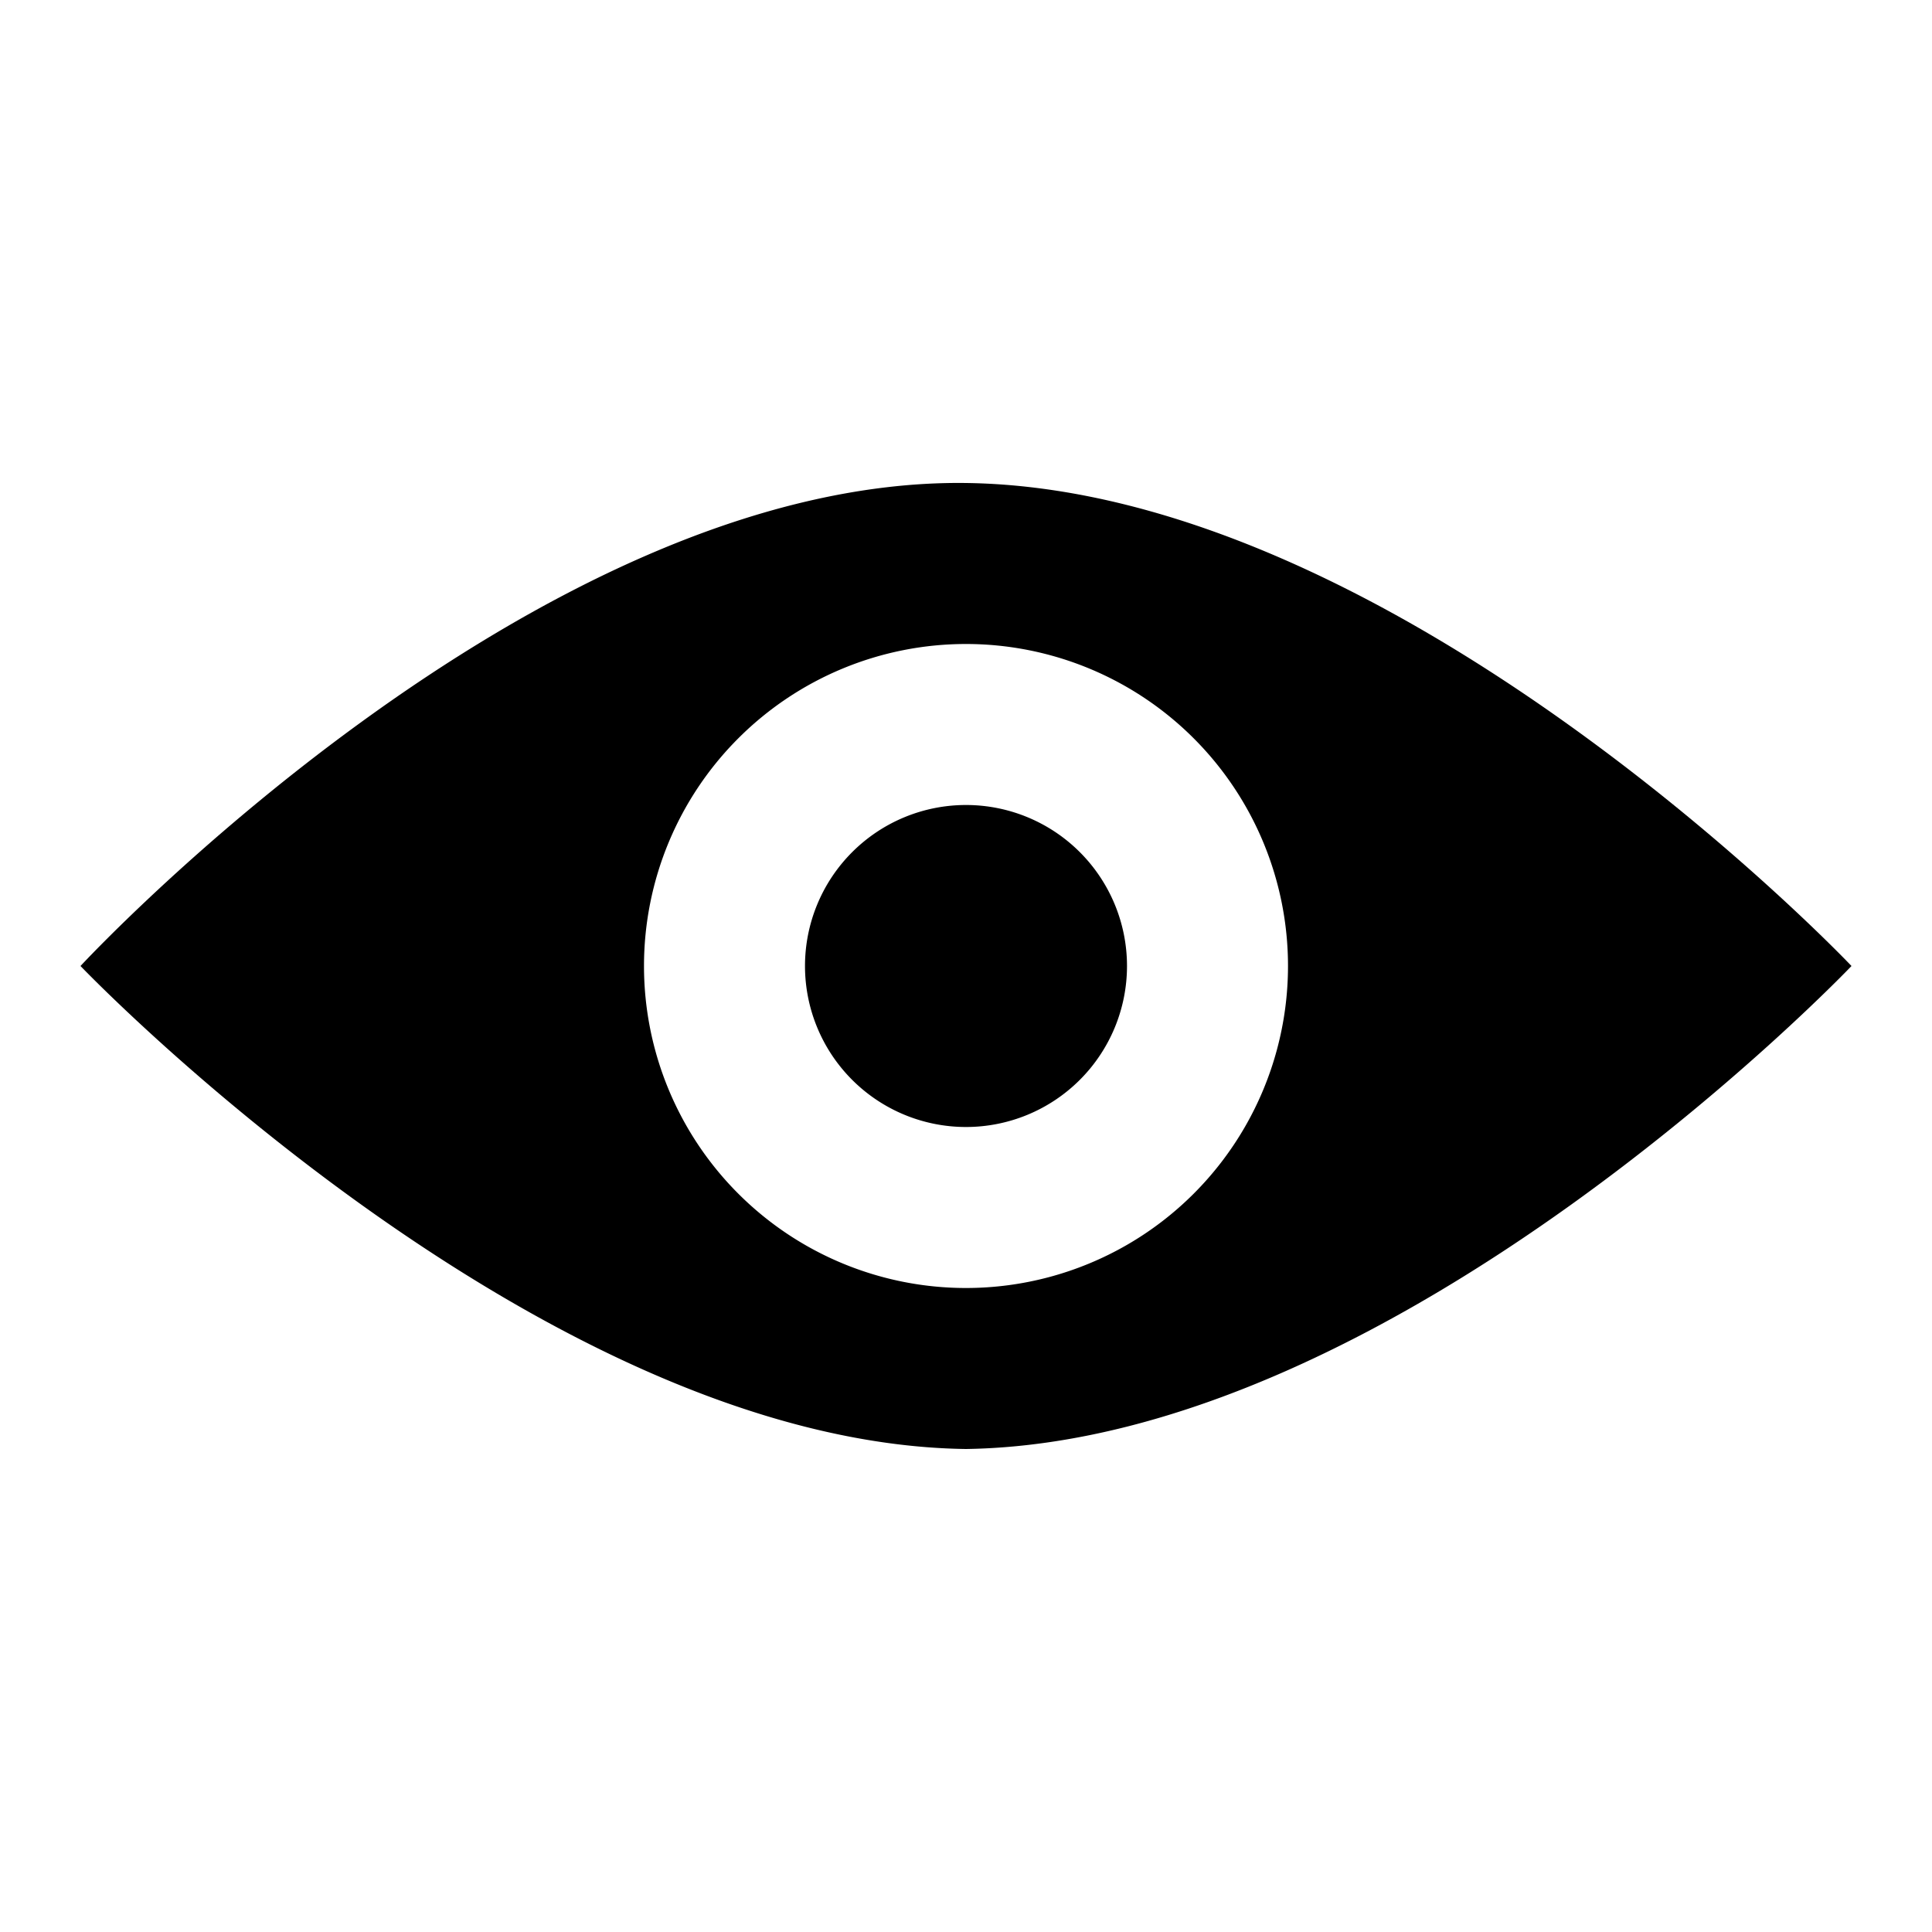 <svg aria-hidden="true" class="rw-icon rw-icon--eye" width="24" height="24" viewBox="0 0 24 24"><g fill="currentcolor"><path d="M12 18c5.36-.08 11-6 11-6s-5.62-5.93-11-6-11 6-11 6 5.67 5.93 11 6zm0-2a4 4 0 114-4 4 4 0 01-4 4z"/><path d="M10 12a2 2 0 112 2 2 2 0 01-2-2"/></g></svg>